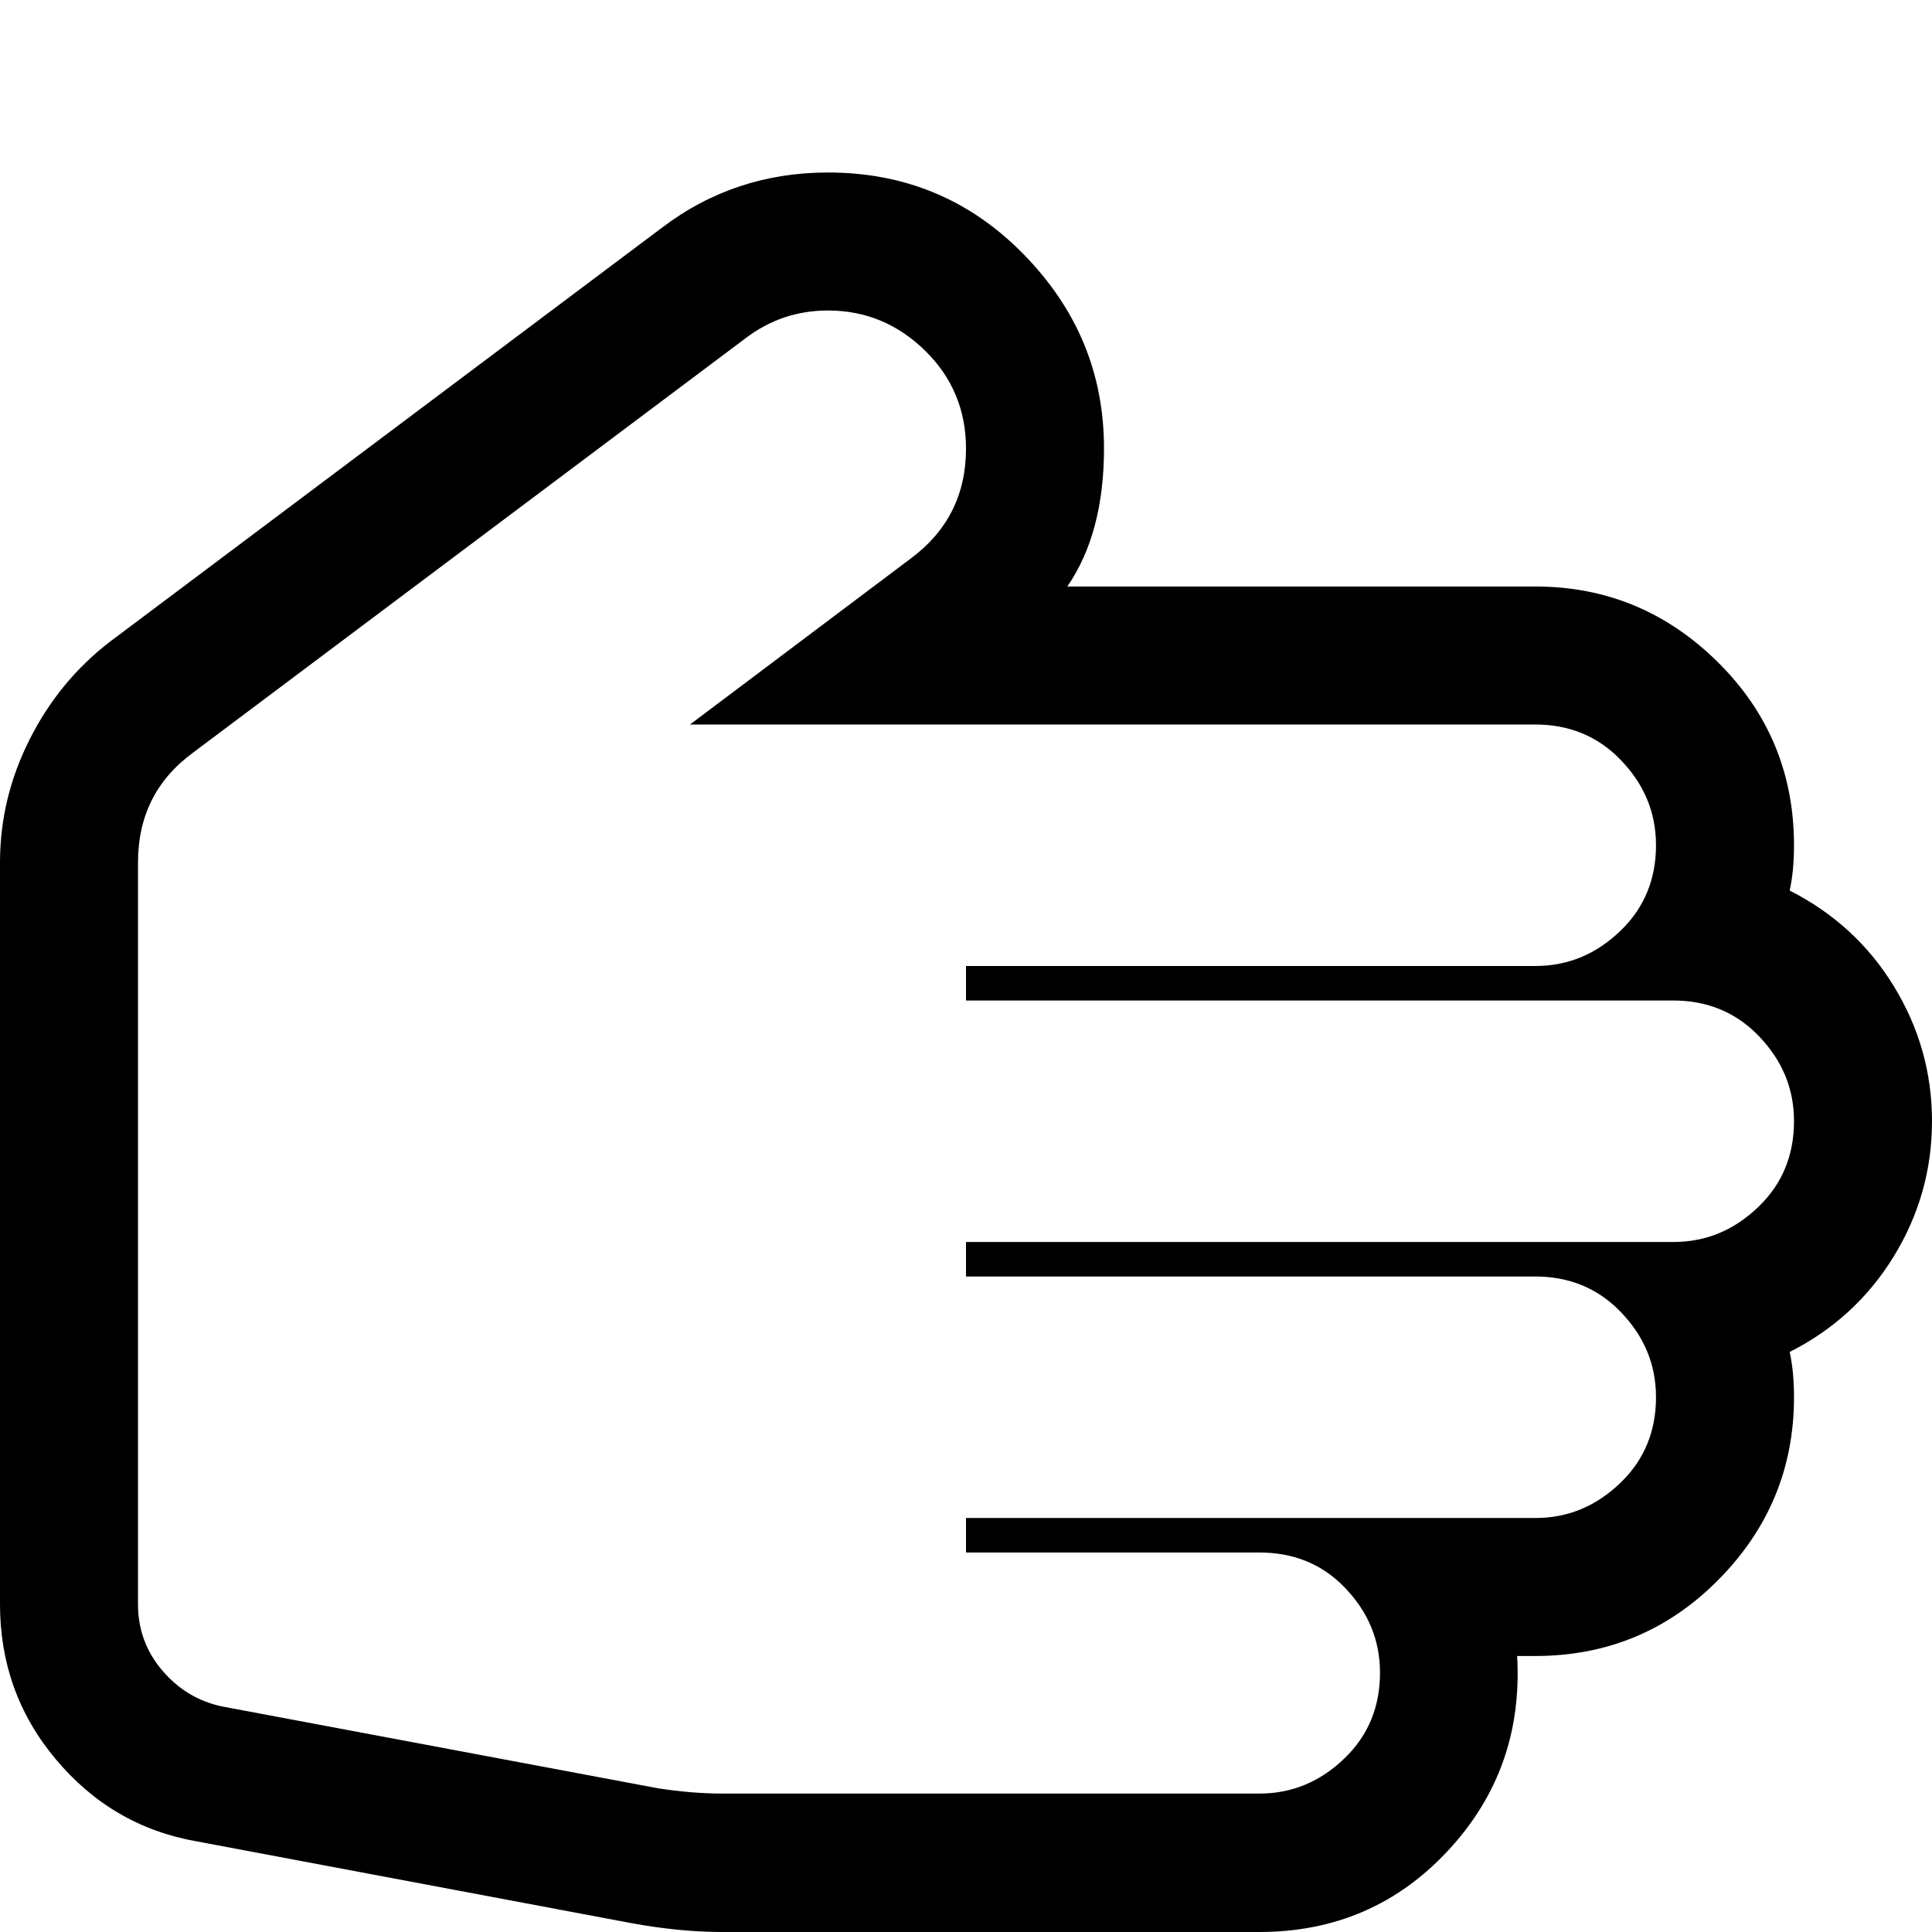 <?xml version="1.0" encoding="utf-8"?>
<!-- Generator: Adobe Illustrator 20.0.0, SVG Export Plug-In . SVG Version: 6.00 Build 0)  -->
<svg version="1.1" id="Layer_1" xmlns="http://www.w3.org/2000/svg"  x="0px" y="0px"
	 viewBox="0 0 448 448" style="enable-background:new 0 0 448 448;" xml:space="preserve">
<style type="text/css">
	.st0{display:none;}
	.st1{display:inline;}
	.st2{fill:none;}
</style>
<g id="Grid" class="st0">
	<g id="icomoon-ignore" class="st1">
		<line class="st2" x1="16" y1="0" x2="16" y2="448"/>
		<line class="st2" x1="32" y1="0" x2="32" y2="448"/>
		<line class="st2" x1="48" y1="0" x2="48" y2="448"/>
		<line class="st2" x1="64" y1="0" x2="64" y2="448"/>
		<line class="st2" x1="80" y1="0" x2="80" y2="448"/>
		<line class="st2" x1="96" y1="0" x2="96" y2="448"/>
		<line class="st2" x1="112" y1="0" x2="112" y2="448"/>
		<line class="st2" x1="128" y1="0" x2="128" y2="448"/>
		<line class="st2" x1="144" y1="0" x2="144" y2="448"/>
		<line class="st2" x1="160" y1="0" x2="160" y2="448"/>
		<line class="st2" x1="176" y1="0" x2="176" y2="448"/>
		<line class="st2" x1="192" y1="0" x2="192" y2="448"/>
		<line class="st2" x1="208" y1="0" x2="208" y2="448"/>
		<line class="st2" x1="224" y1="0" x2="224" y2="448"/>
		<line class="st2" x1="240" y1="0" x2="240" y2="448"/>
		<line class="st2" x1="256" y1="0" x2="256" y2="448"/>
		<line class="st2" x1="272" y1="0" x2="272" y2="448"/>
		<line class="st2" x1="288" y1="0" x2="288" y2="448"/>
		<line class="st2" x1="304" y1="0" x2="304" y2="448"/>
		<line class="st2" x1="320" y1="0" x2="320" y2="448"/>
		<line class="st2" x1="336" y1="0" x2="336" y2="448"/>
		<line class="st2" x1="352" y1="0" x2="352" y2="448"/>
		<line class="st2" x1="368" y1="0" x2="368" y2="448"/>
		<line class="st2" x1="384" y1="0" x2="384" y2="448"/>
		<line class="st2" x1="400" y1="0" x2="400" y2="448"/>
		<line class="st2" x1="416" y1="0" x2="416" y2="448"/>
		<line class="st2" x1="432" y1="0" x2="432" y2="448"/>
		<line class="st2" x1="0" y1="16" x2="448" y2="16"/>
		<line class="st2" x1="0" y1="32" x2="448" y2="32"/>
		<line class="st2" x1="0" y1="48" x2="448" y2="48"/>
		<line class="st2" x1="0" y1="64" x2="448" y2="64"/>
		<line class="st2" x1="0" y1="80" x2="448" y2="80"/>
		<line class="st2" x1="0" y1="96" x2="448" y2="96"/>
		<line class="st2" x1="0" y1="112" x2="448" y2="112"/>
		<line class="st2" x1="0" y1="128" x2="448" y2="128"/>
		<line class="st2" x1="0" y1="144" x2="448" y2="144"/>
		<line class="st2" x1="0" y1="160" x2="448" y2="160"/>
		<line class="st2" x1="0" y1="176" x2="448" y2="176"/>
		<line class="st2" x1="0" y1="192" x2="448" y2="192"/>
		<line class="st2" x1="0" y1="208" x2="448" y2="208"/>
		<line class="st2" x1="0" y1="224" x2="448" y2="224"/>
		<line class="st2" x1="0" y1="240" x2="448" y2="240"/>
		<line class="st2" x1="0" y1="256" x2="448" y2="256"/>
		<line class="st2" x1="0" y1="272" x2="448" y2="272"/>
		<line class="st2" x1="0" y1="288" x2="448" y2="288"/>
		<line class="st2" x1="0" y1="304" x2="448" y2="304"/>
		<line class="st2" x1="0" y1="320" x2="448" y2="320"/>
		<line class="st2" x1="0" y1="336" x2="448" y2="336"/>
		<line class="st2" x1="0" y1="352" x2="448" y2="352"/>
		<line class="st2" x1="0" y1="368" x2="448" y2="368"/>
		<line class="st2" x1="0" y1="384" x2="448" y2="384"/>
		<line class="st2" x1="0" y1="400" x2="448" y2="400"/>
		<line class="st2" x1="0" y1="416" x2="448" y2="416"/>
		<line class="st2" x1="0" y1="432" x2="448" y2="432"/>
	</g>
	<title>circle-intermediate-3</title>
</g>
<path id="Icon" d="M416,260c0-7.7-2.8-14.2-8.2-19.8S395.7,232,388,232H224v-8h132c7.7,0,14.2-2.8,19.8-8.2s8.2-12.1,8.2-19.8
	s-2.8-14.2-8.2-19.8S363.7,168,356,168H160l51.2-38.5c8.5-6.3,12.8-14.8,12.8-25.5c0-8.8-3.1-16.4-9.4-22.6S200.8,72,192,72
	c-7.2,0-13.6,2.2-19.2,6.5l-128,96C36.2,180.8,32,189.3,32,200v172c0,5.7,1.8,10.8,5.5,15.2s8.3,7.3,14,8.5l101.2,19
	c5.3,0.8,10.2,1.2,14.8,1.2H292c7.7,0,14.2-2.8,19.8-8.2s8.2-12.1,8.2-19.8s-2.8-14.2-8.2-19.8S299.7,360,292,360h-68v-8h132
	c7.7,0,14.2-2.8,19.8-8.2s8.2-12.1,8.2-19.8s-2.8-14.2-8.2-19.8S363.7,296,356,296H224v-8h164c7.7,0,14.2-2.8,19.8-8.2
	S416,267.7,416,260z M448,260c0,11.3-3,21.8-8.9,31.4s-14,17-24.1,22.1c0.7,3.2,1,6.7,1,10.5c0,16.5-5.9,30.6-17.6,42.4
	S372.5,384,356,384h-4.2c1,17.5-4.3,32.5-16,45.1S309.5,448,292,448H167.5c-6.7,0-13.6-0.7-20.8-2l-101-19
	c-13.2-2.3-24.1-8.7-32.8-19.1S0,385.5,0,372V200c0-10,2.3-19.5,6.9-28.6s10.8-16.6,18.6-22.6l128-96C164.8,44.2,177.7,40,192,40
	c17.7,0,32.8,6.2,45.2,18.8S256,86.3,256,104c0,13-2.8,23.7-8.5,32H356c16.5,0,30.6,5.9,42.4,17.6S416,179.5,416,196
	c0,3.8-0.3,7.3-1,10.5c10.2,5.2,18.2,12.5,24.1,22.1S448,248.7,448,260z"/>
</svg>
